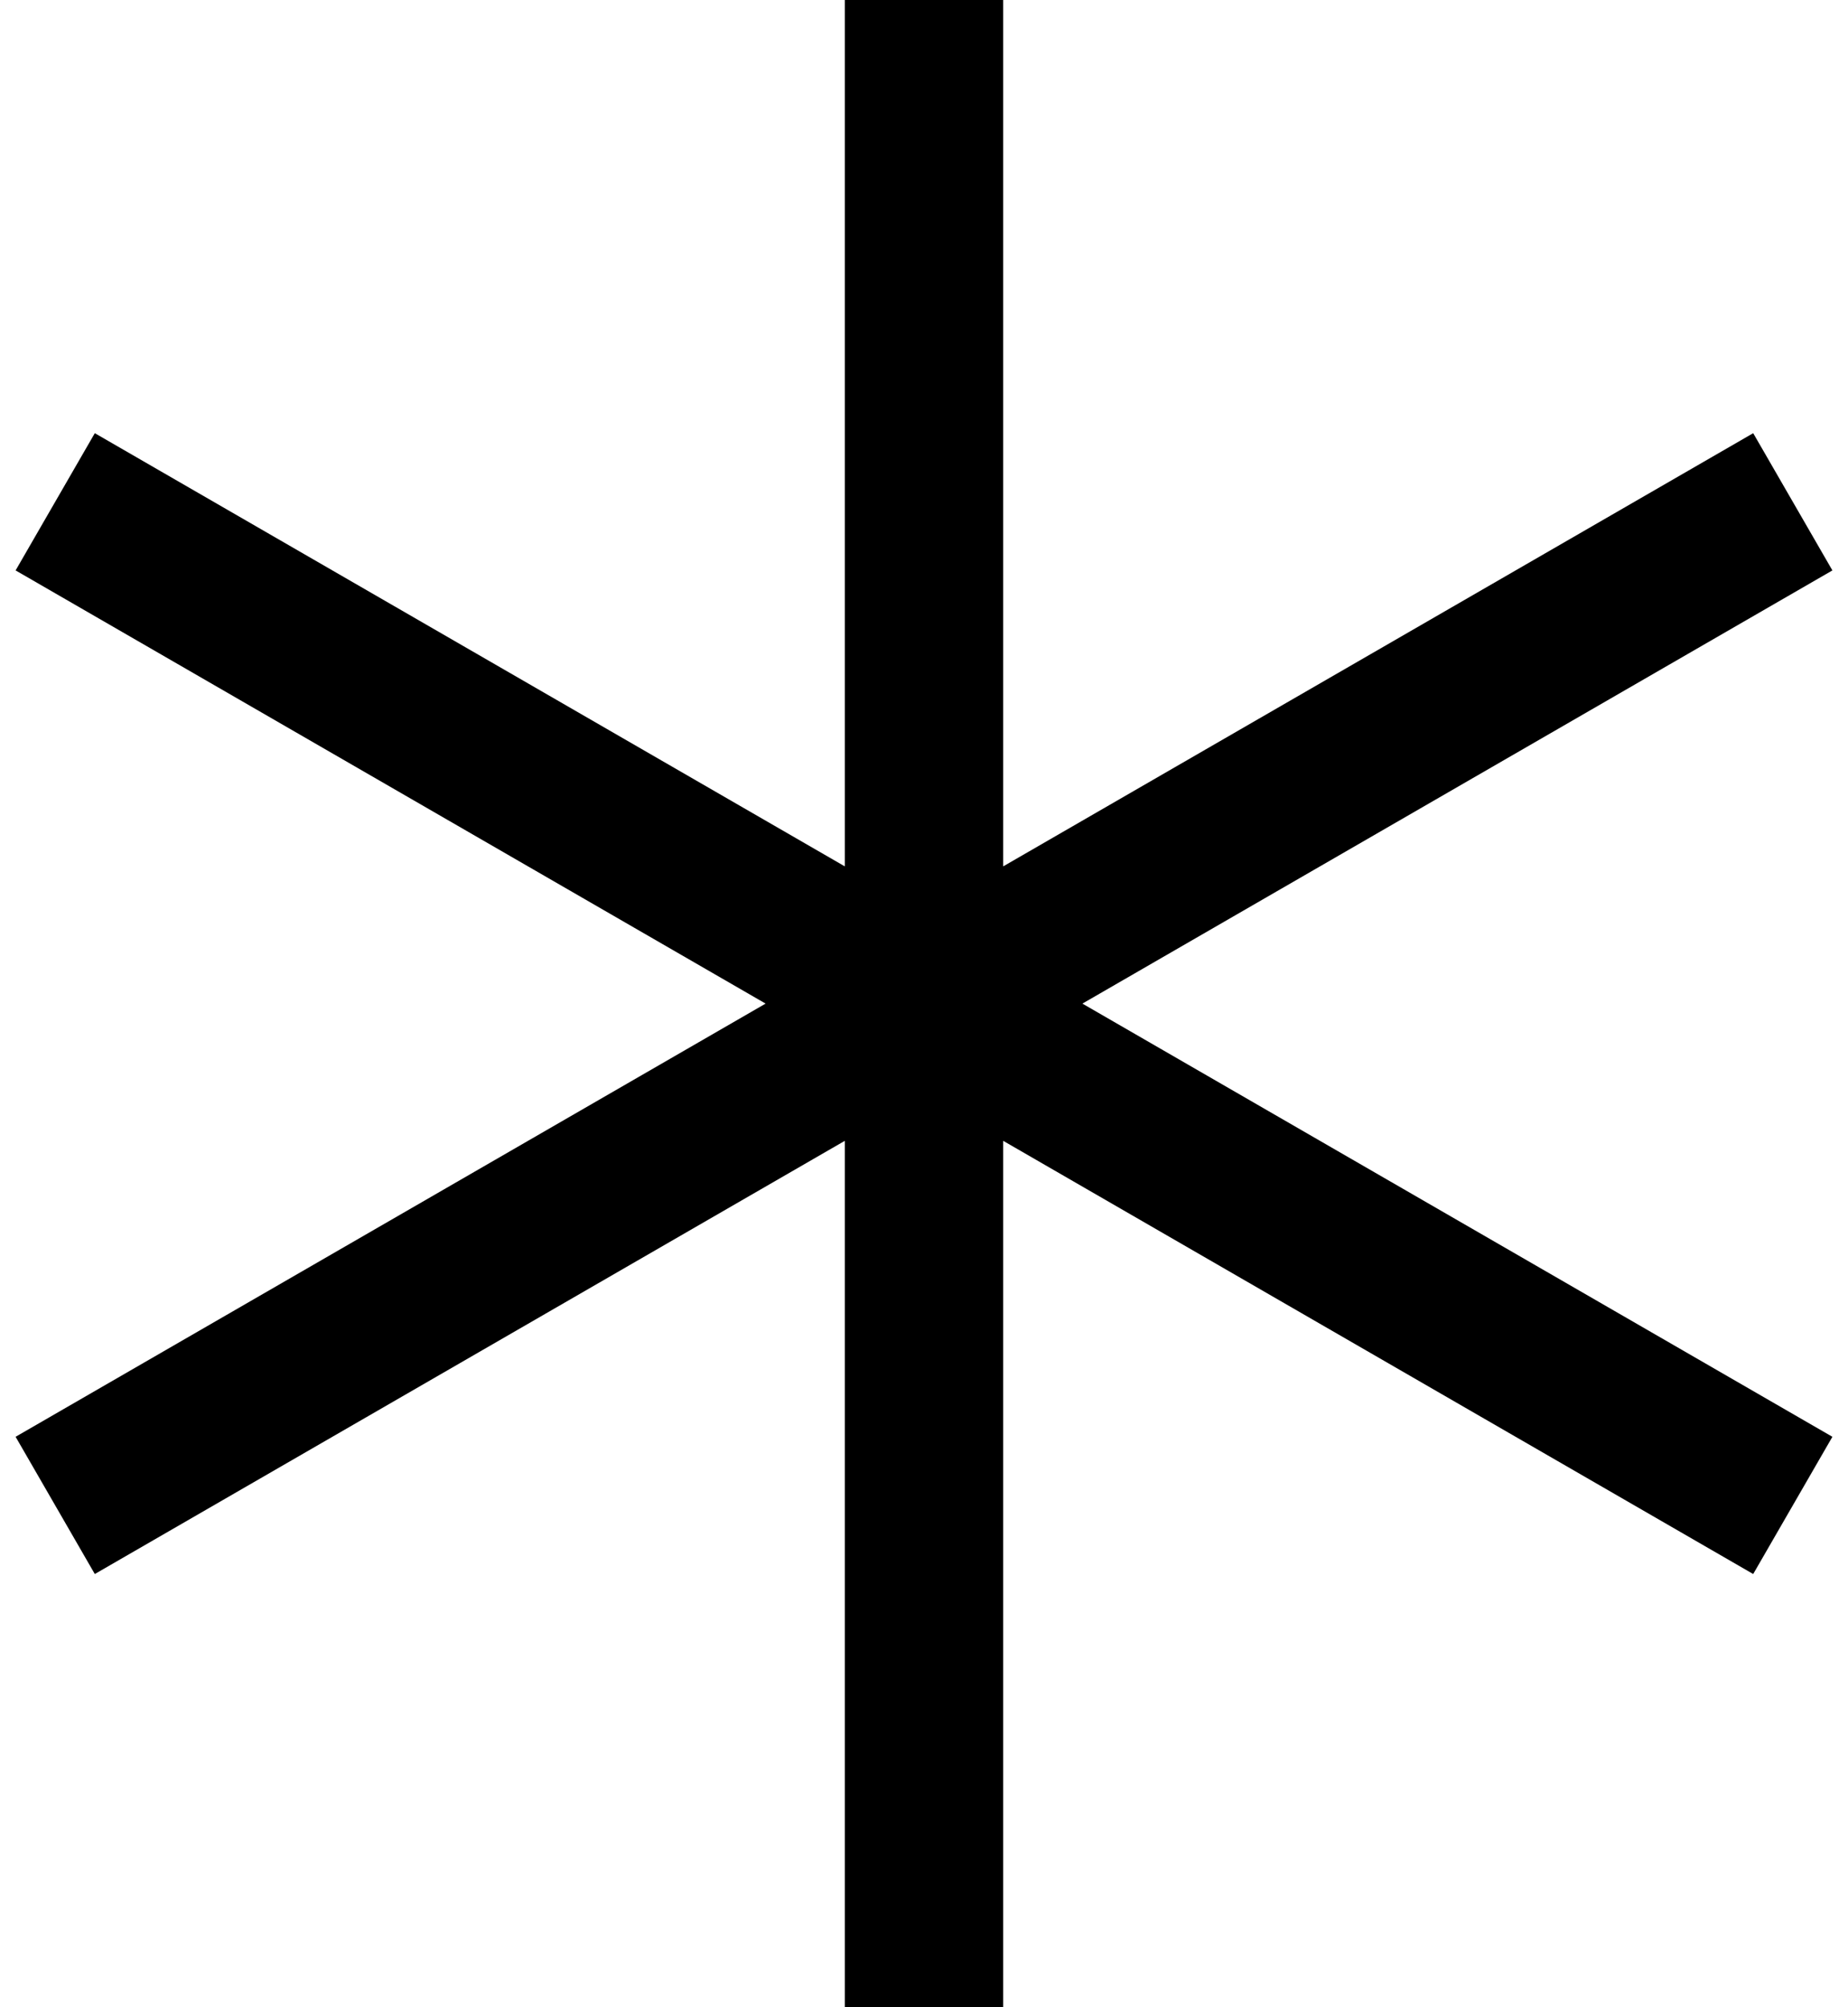 <?xml version="1.0" encoding="UTF-8"?>
<svg width="70px" height="76px" viewBox="0 0 70 76" version="1.1" xmlns="http://www.w3.org/2000/svg" xmlns:xlink="http://www.w3.org/1999/xlink">
    <!-- Generator: Sketch 48.1 (47250) - http://www.bohemiancoding.com/sketch -->
    <title>asterisk</title>
    <desc>Created with Sketch.</desc>
    <defs></defs>
    <g id="asterisk" stroke="none" stroke-width="1" fill="none" fill-rule="evenodd" transform="translate(-3, 0)">
        <polygon fill="#000000" points="41 43.196 41 76 35 76 35 43.196 6.591 59.598 3.591 54.402 32 38 3.591 21.598 6.591 16.402 35 32.804 35 0 41 0 41 32.804 69.409 16.402 72.409 21.598 44 38 72.409 54.402 69.409 59.598 41 43.196"></polygon>
    </g>
</svg>
